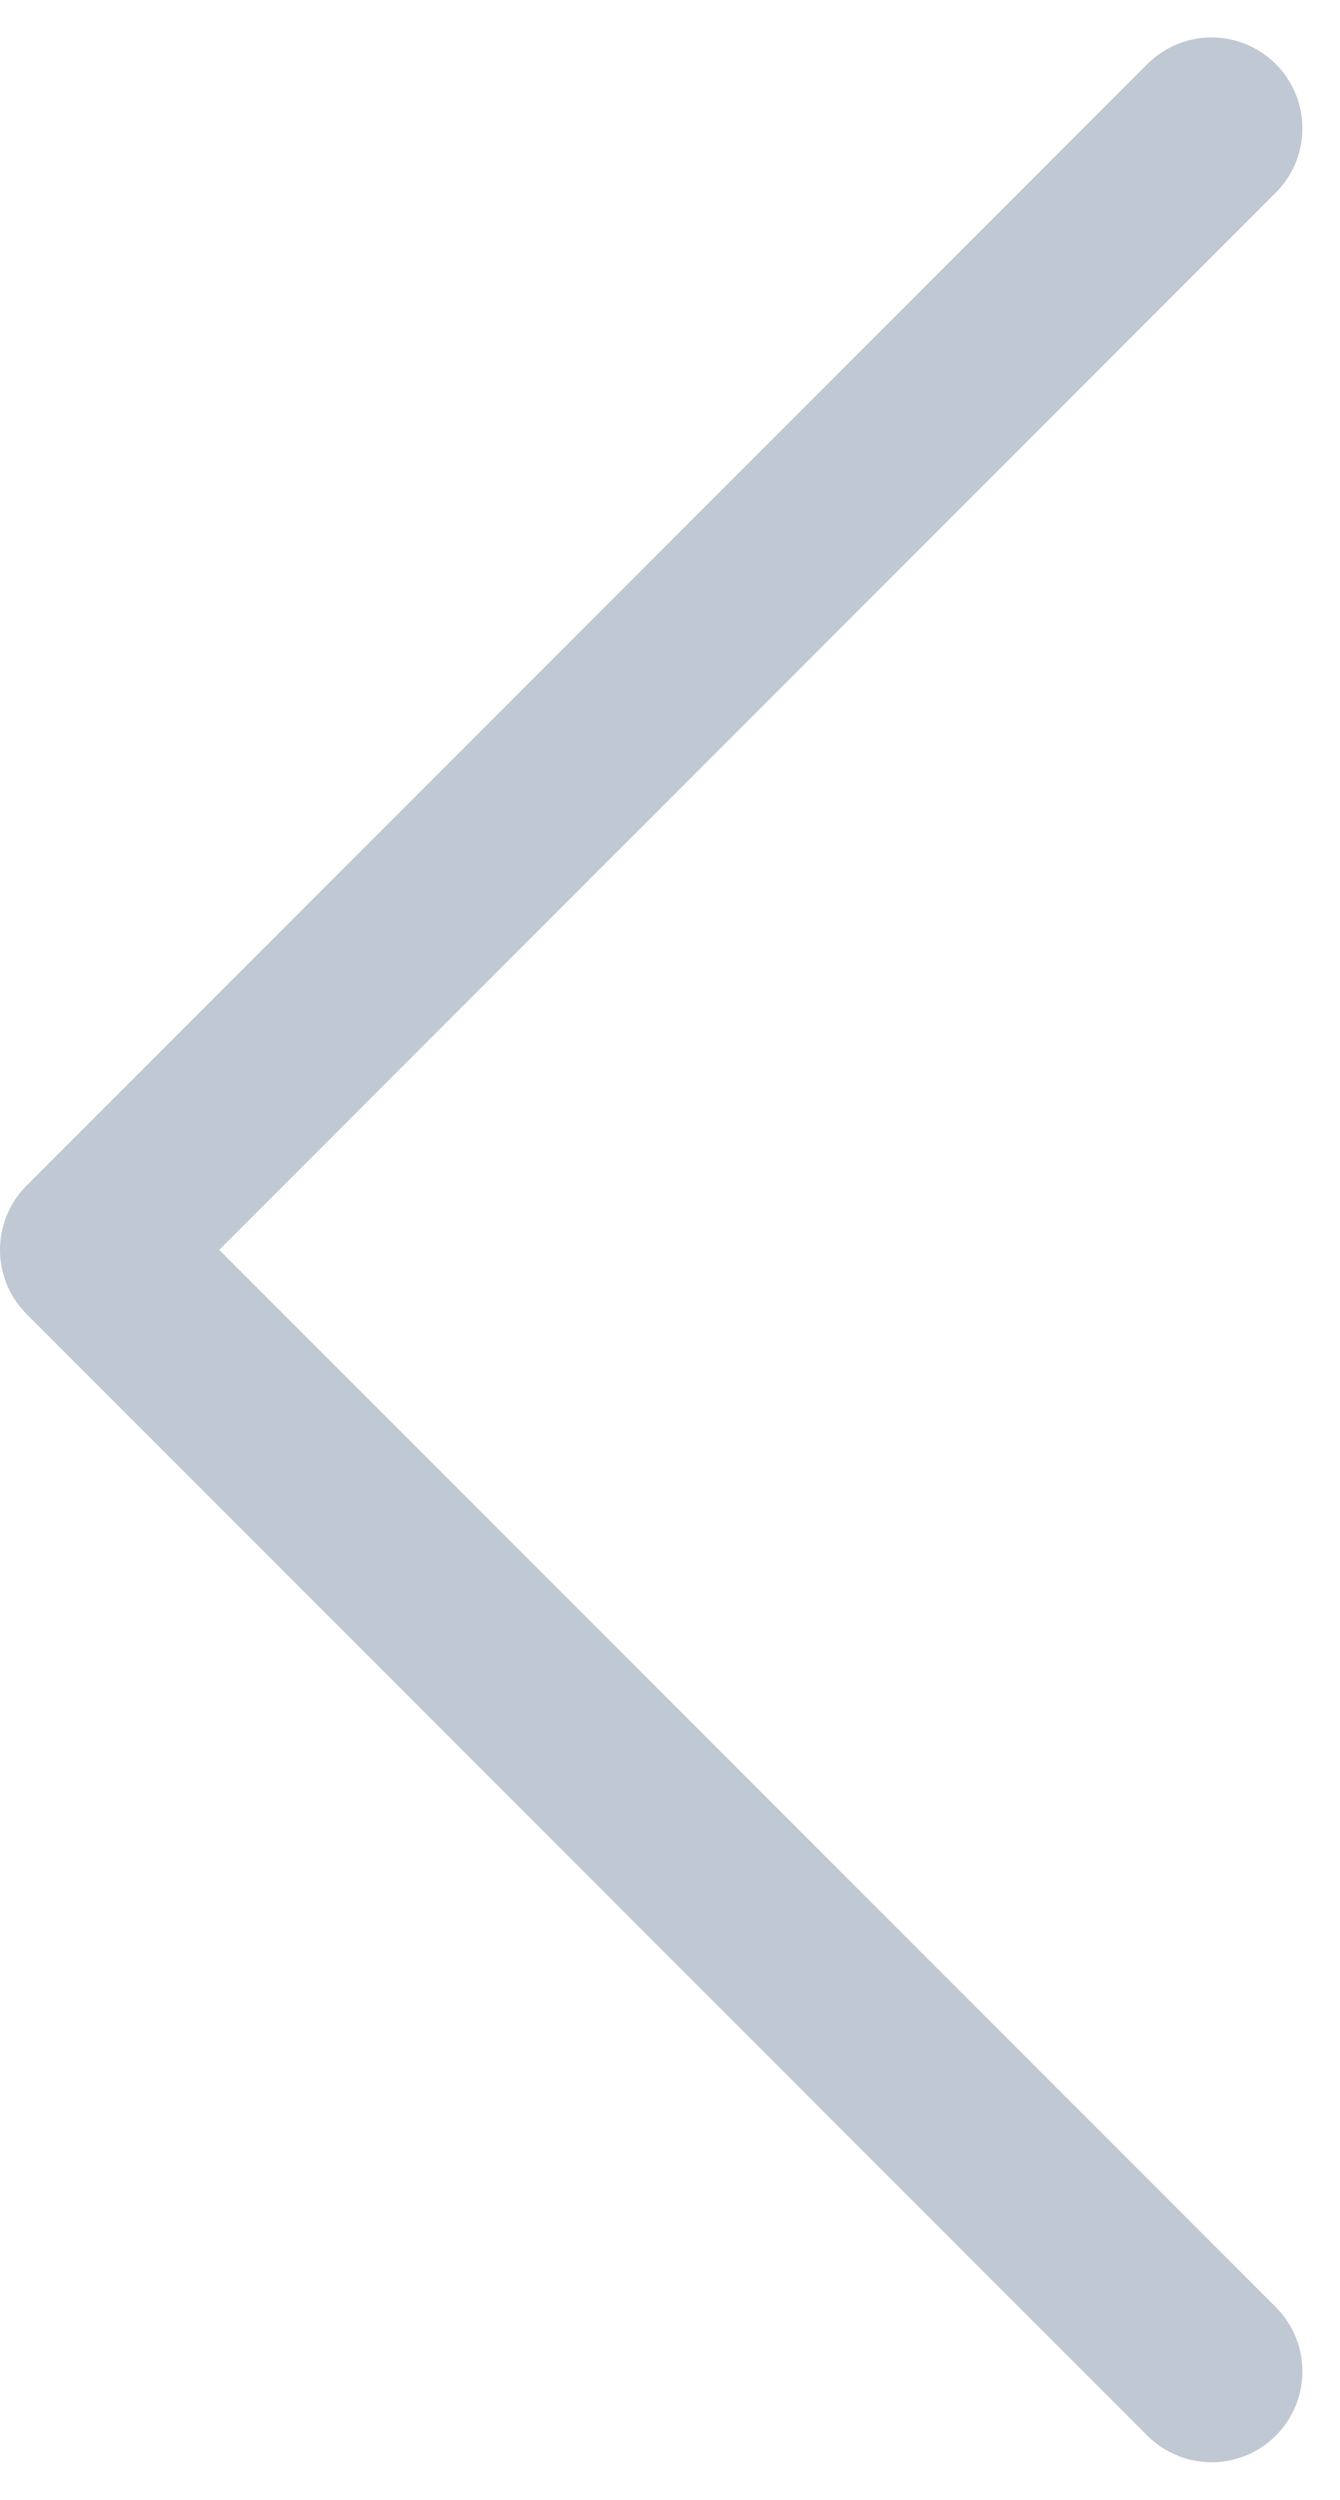 <svg xmlns="http://www.w3.org/2000/svg" width="7.377" height="13.753" viewBox="0 0 7.377 13.753">
  <path id="sidearrow" d="M151.363,17.122l6.17,6.17-6.17,6.17" transform="translate(158.033 30.168) rotate(180)" fill="none" stroke="#c0c8d3" stroke-linecap="round" stroke-linejoin="round" stroke-width="1"/>
</svg>
